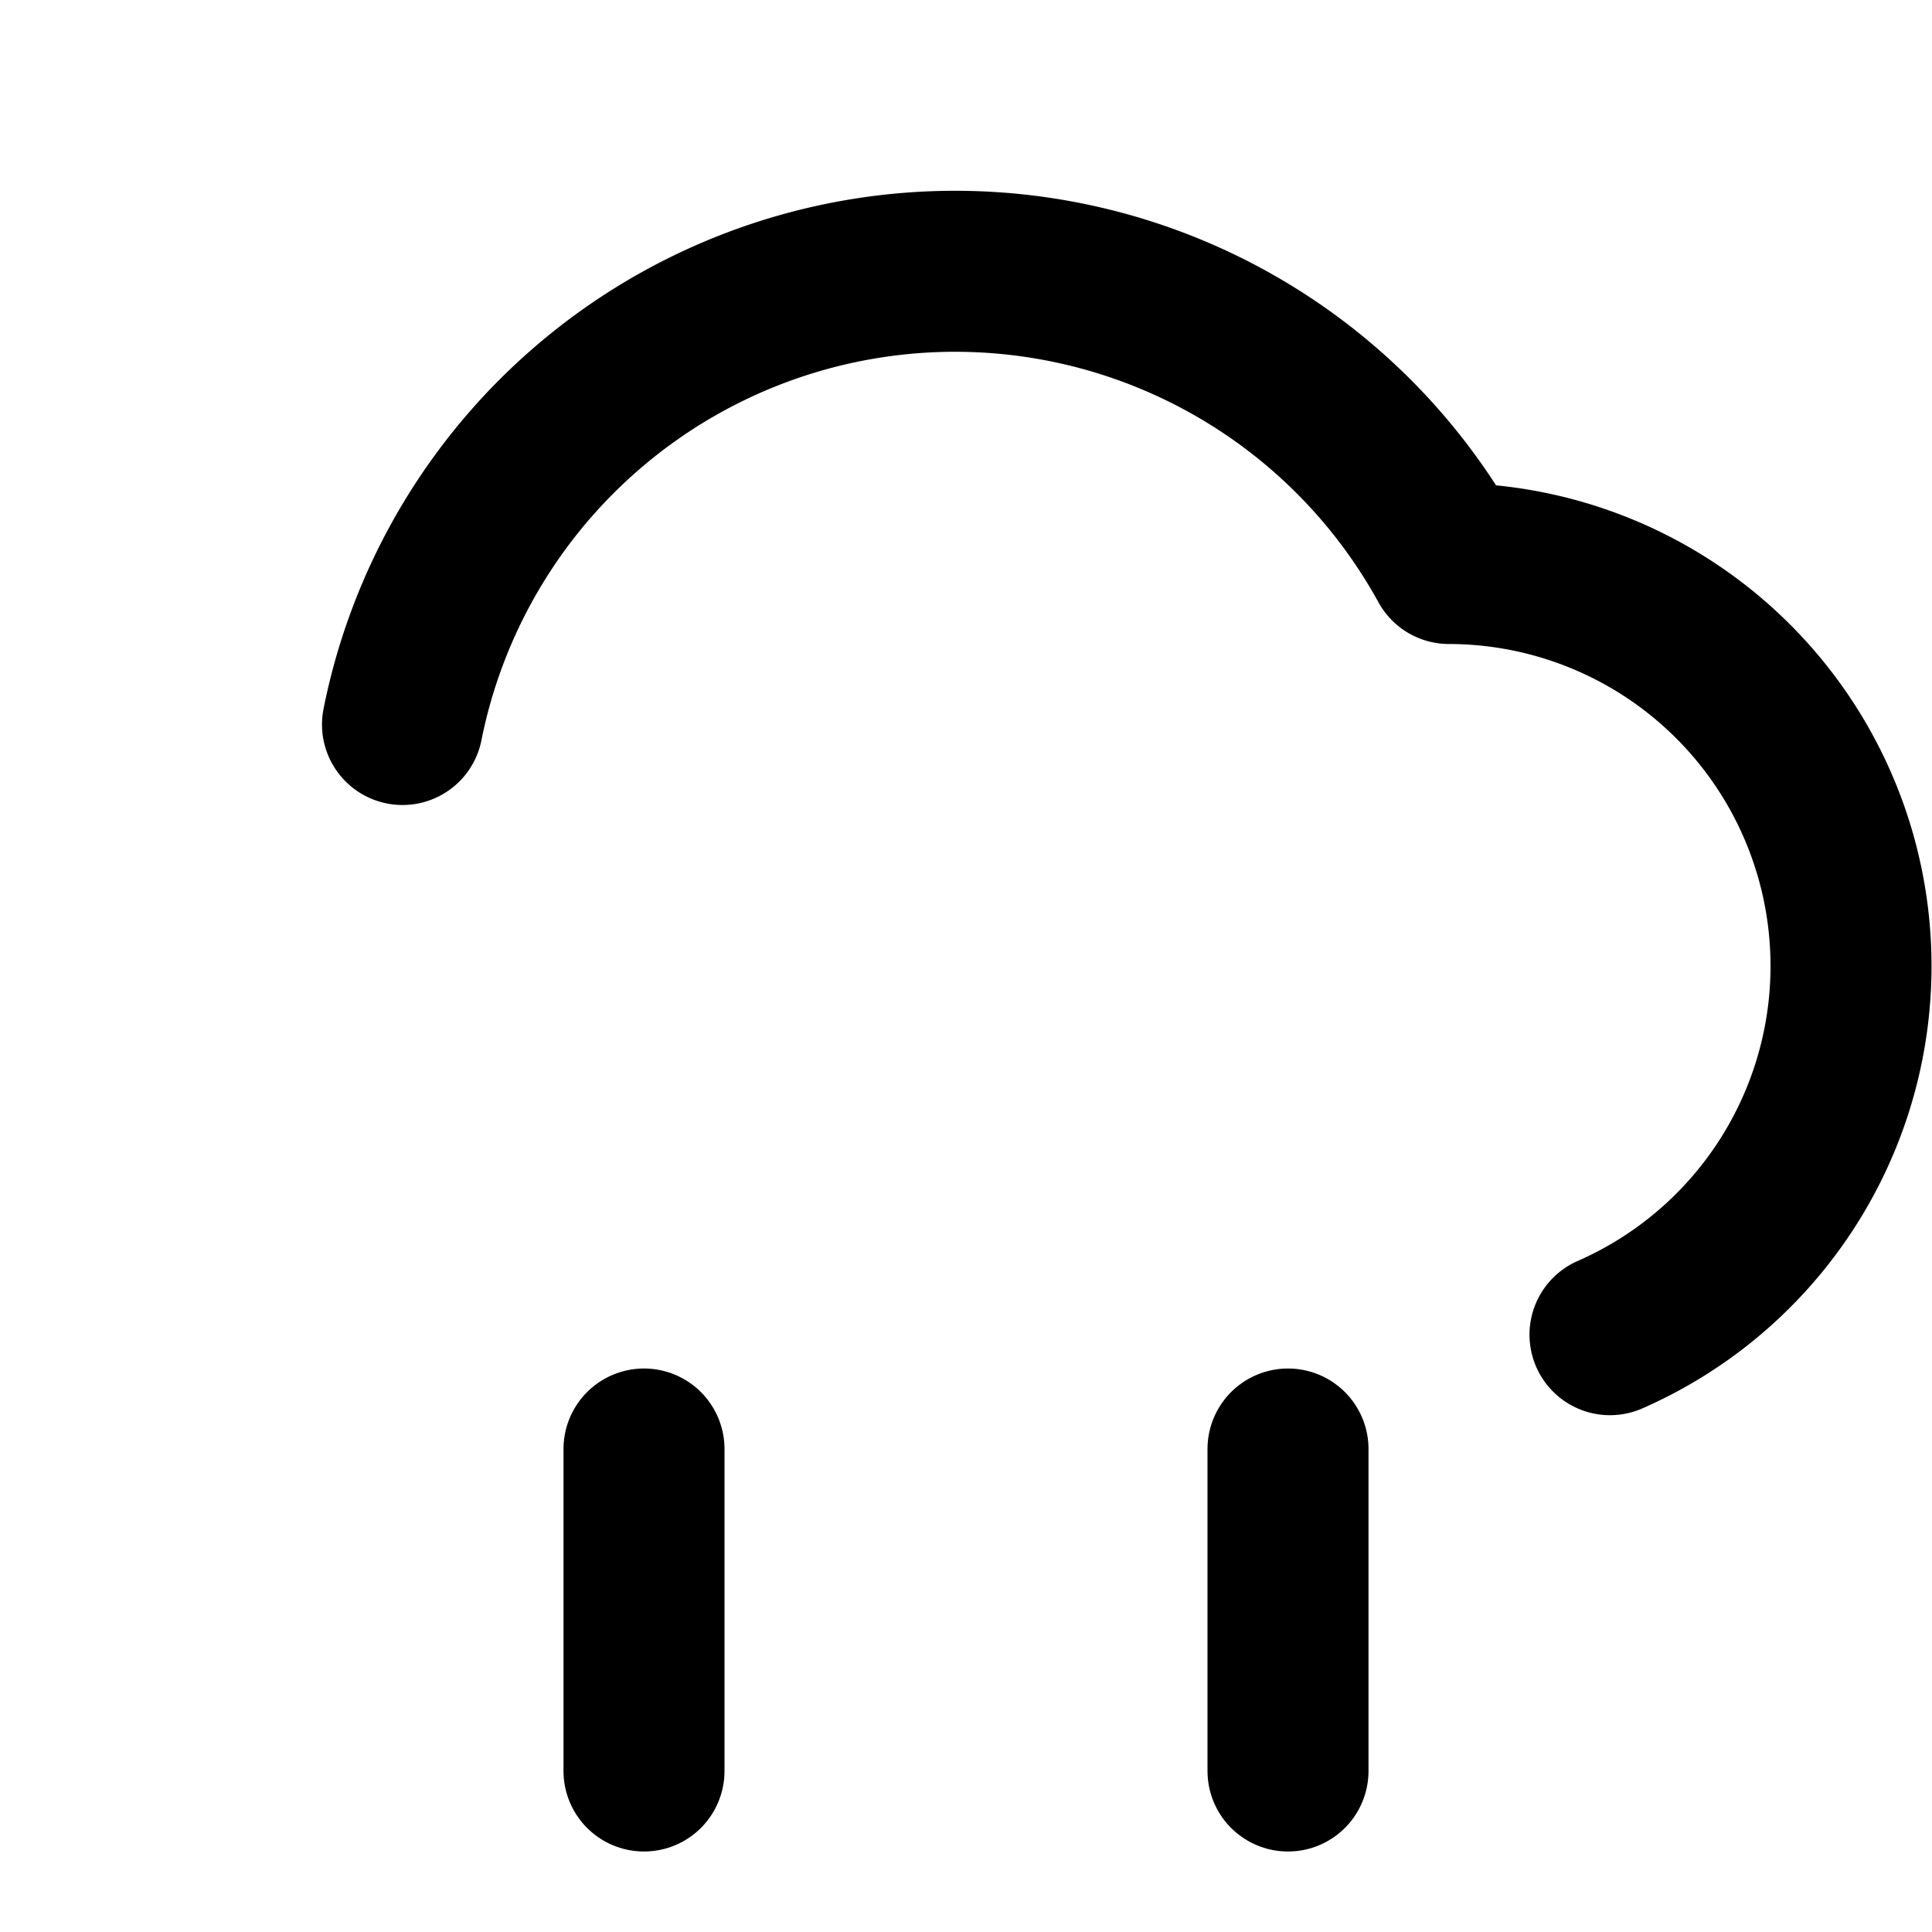 <svg xmlns="http://www.w3.org/2000/svg" width="24" height="24" fill="none" stroke="currentColor"
 stroke-width="2" stroke-linecap="round" stroke-linejoin="round">
  <path d="M20 16.58A5 5 0 0 0 18 7a7 7 0 0 0-13 2"/>
  <line x1="8" y1="18" x2="8" y2="22"/>
  <line x1="16" y1="18" x2="16" y2="22"/>
</svg>
